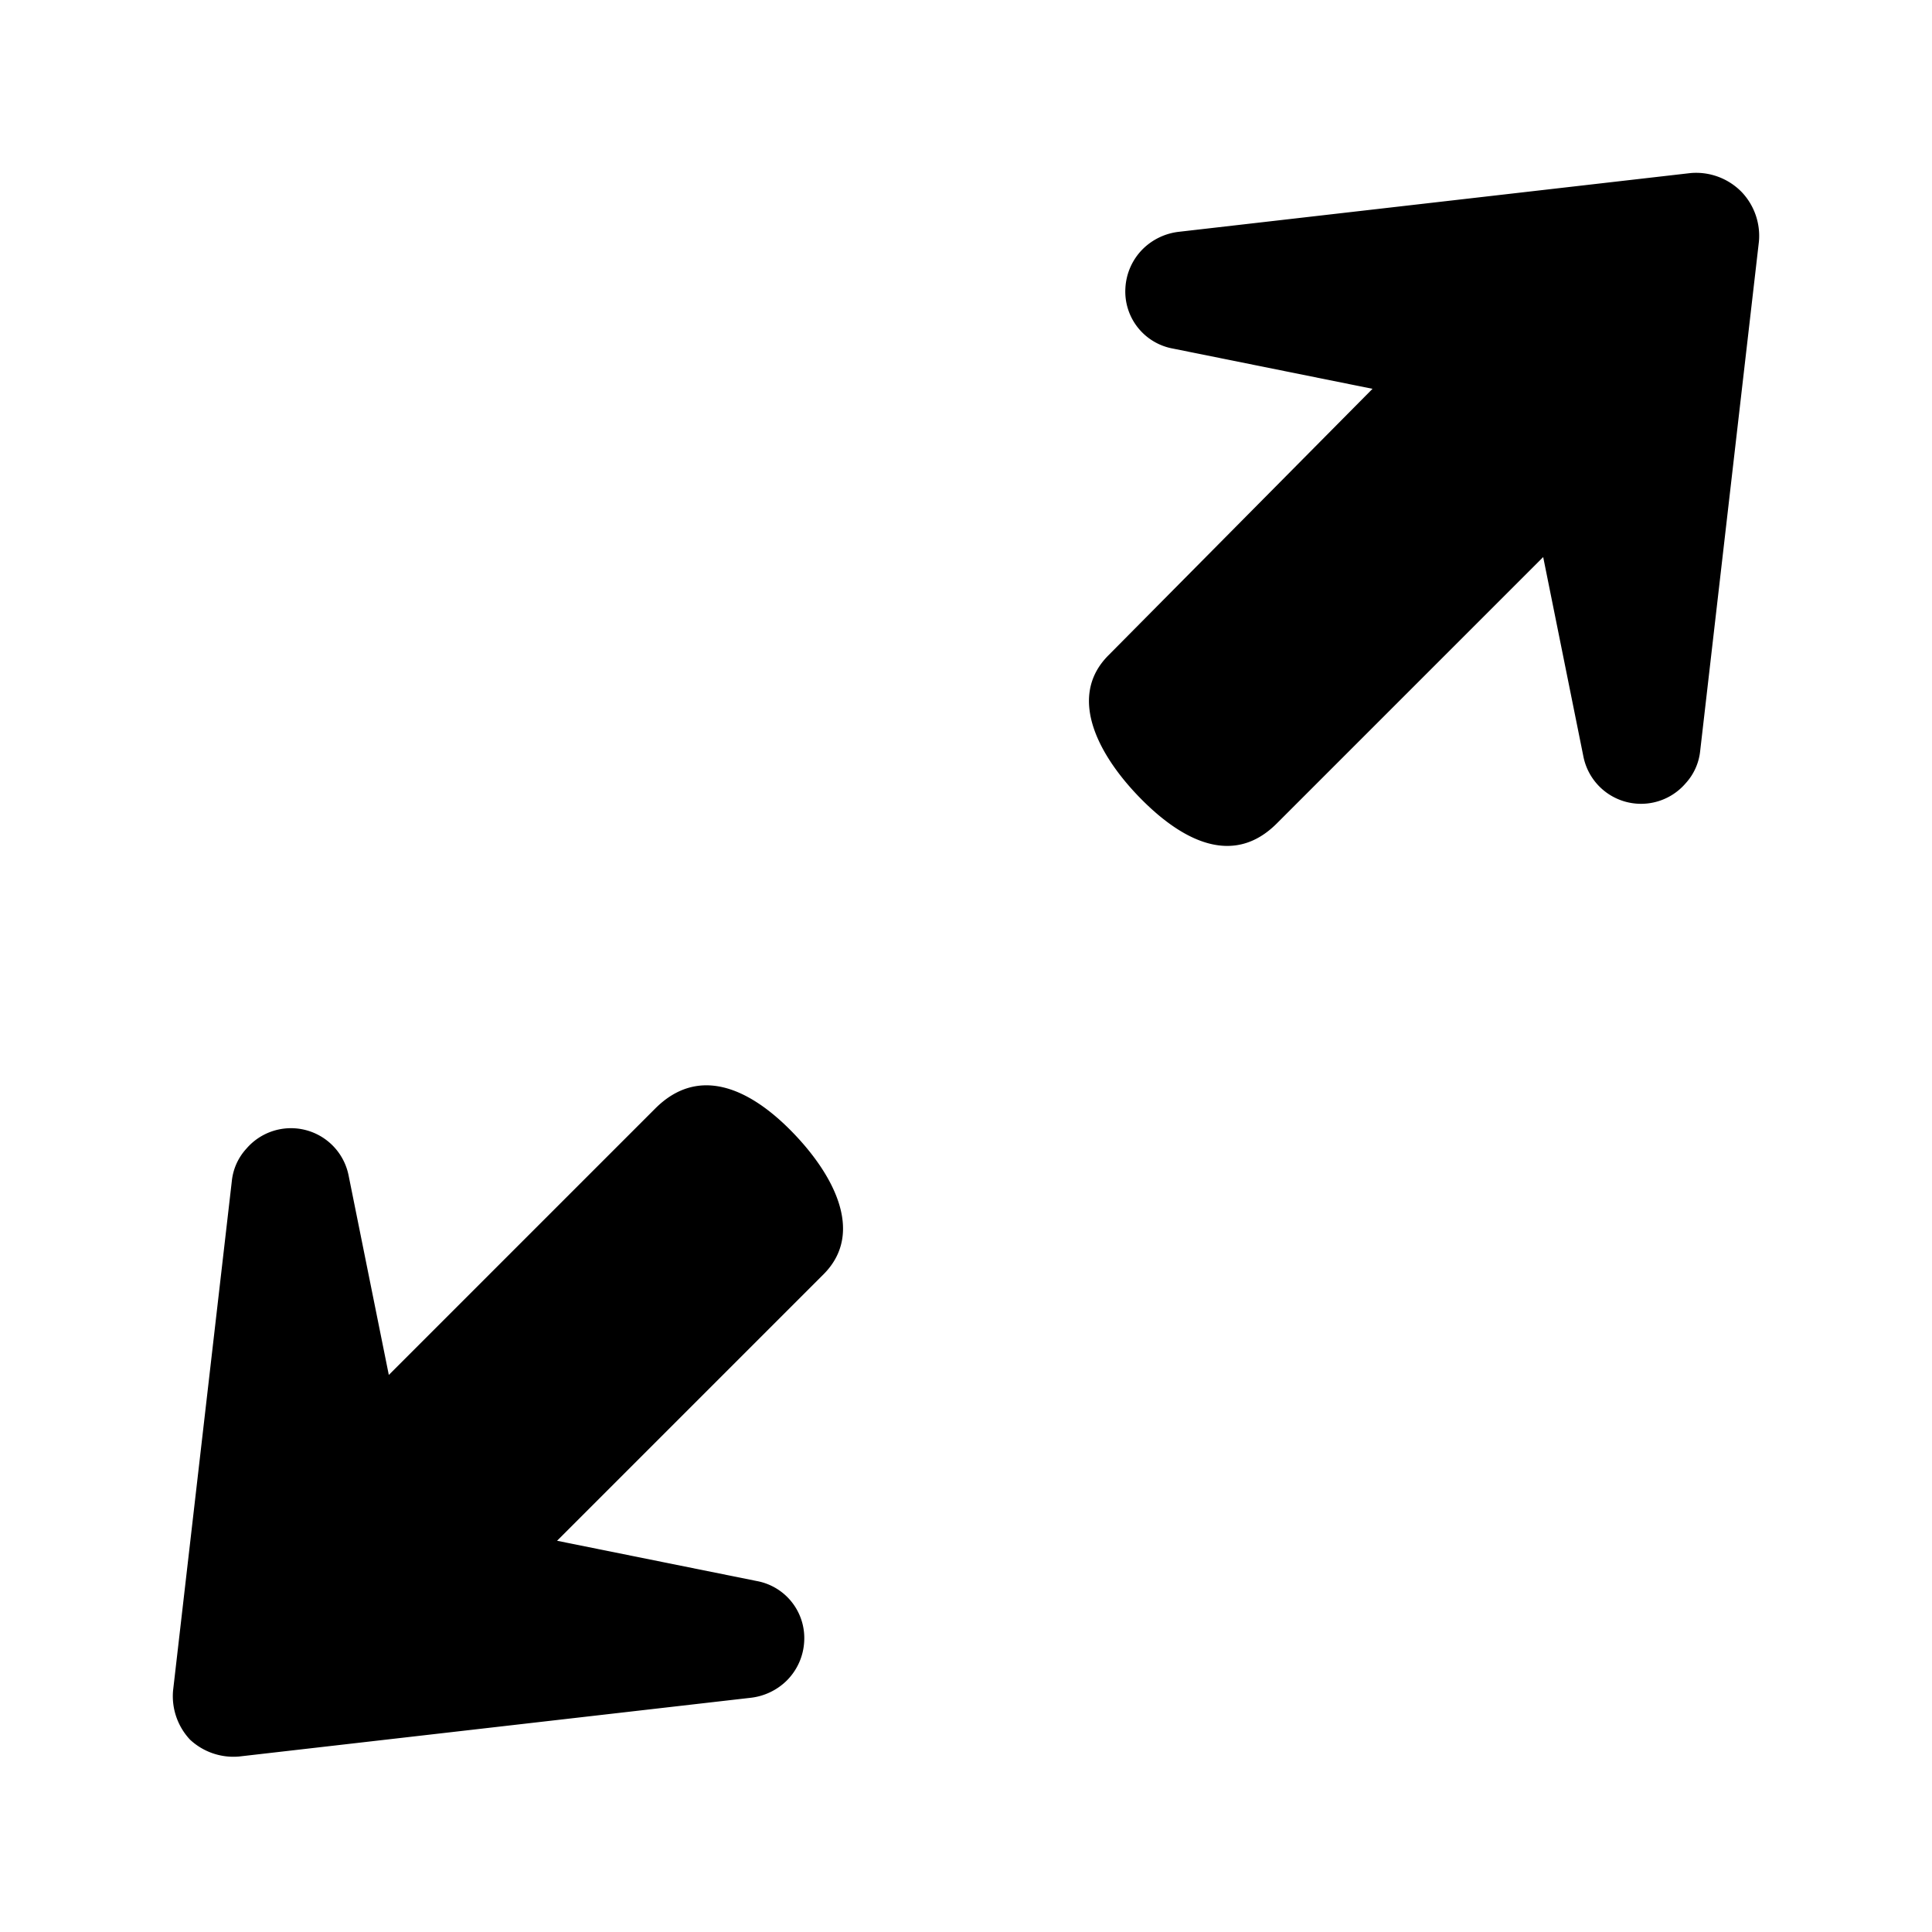 <svg xmlns="http://www.w3.org/2000/svg" viewBox="0 0 24 24"><defs><style>.cls-1{fill:none;}</style></defs><g id="Laag_2" data-name="Laag 2"><g id="_24px_Boxes" data-name="24px Boxes"><rect class="cls-1" width="24" height="24"/></g><g id="Production"><path d="M15.86,10.23l3.31-3.31.5,2.48a.73.73,0,0,0,1.27.33.7.7,0,0,0,.18-.4L21.85,3a.79.79,0,0,0-.21-.61A.79.79,0,0,0,21,2.15l-6.36.73a.76.76,0,0,0-.44.21.74.74,0,0,0-.22.49.72.72,0,0,0,.59.75l2.48.5L13.77,8.14c-.53.53-.1,1.28.42,1.8S15.33,10.76,15.86,10.23Z"/><path d="M8.14,13.77,4.83,17.08l-.5-2.48a.73.73,0,0,0-1.27-.33.7.7,0,0,0-.18.4L2.15,21a.79.79,0,0,0,.21.61.79.79,0,0,0,.61.21l6.36-.73a.76.76,0,0,0,.44-.21.74.74,0,0,0,.22-.49.72.72,0,0,0-.59-.75l-2.48-.5,3.31-3.31c.53-.53.1-1.28-.42-1.8S8.67,13.24,8.14,13.77Z"/></g></g></svg>